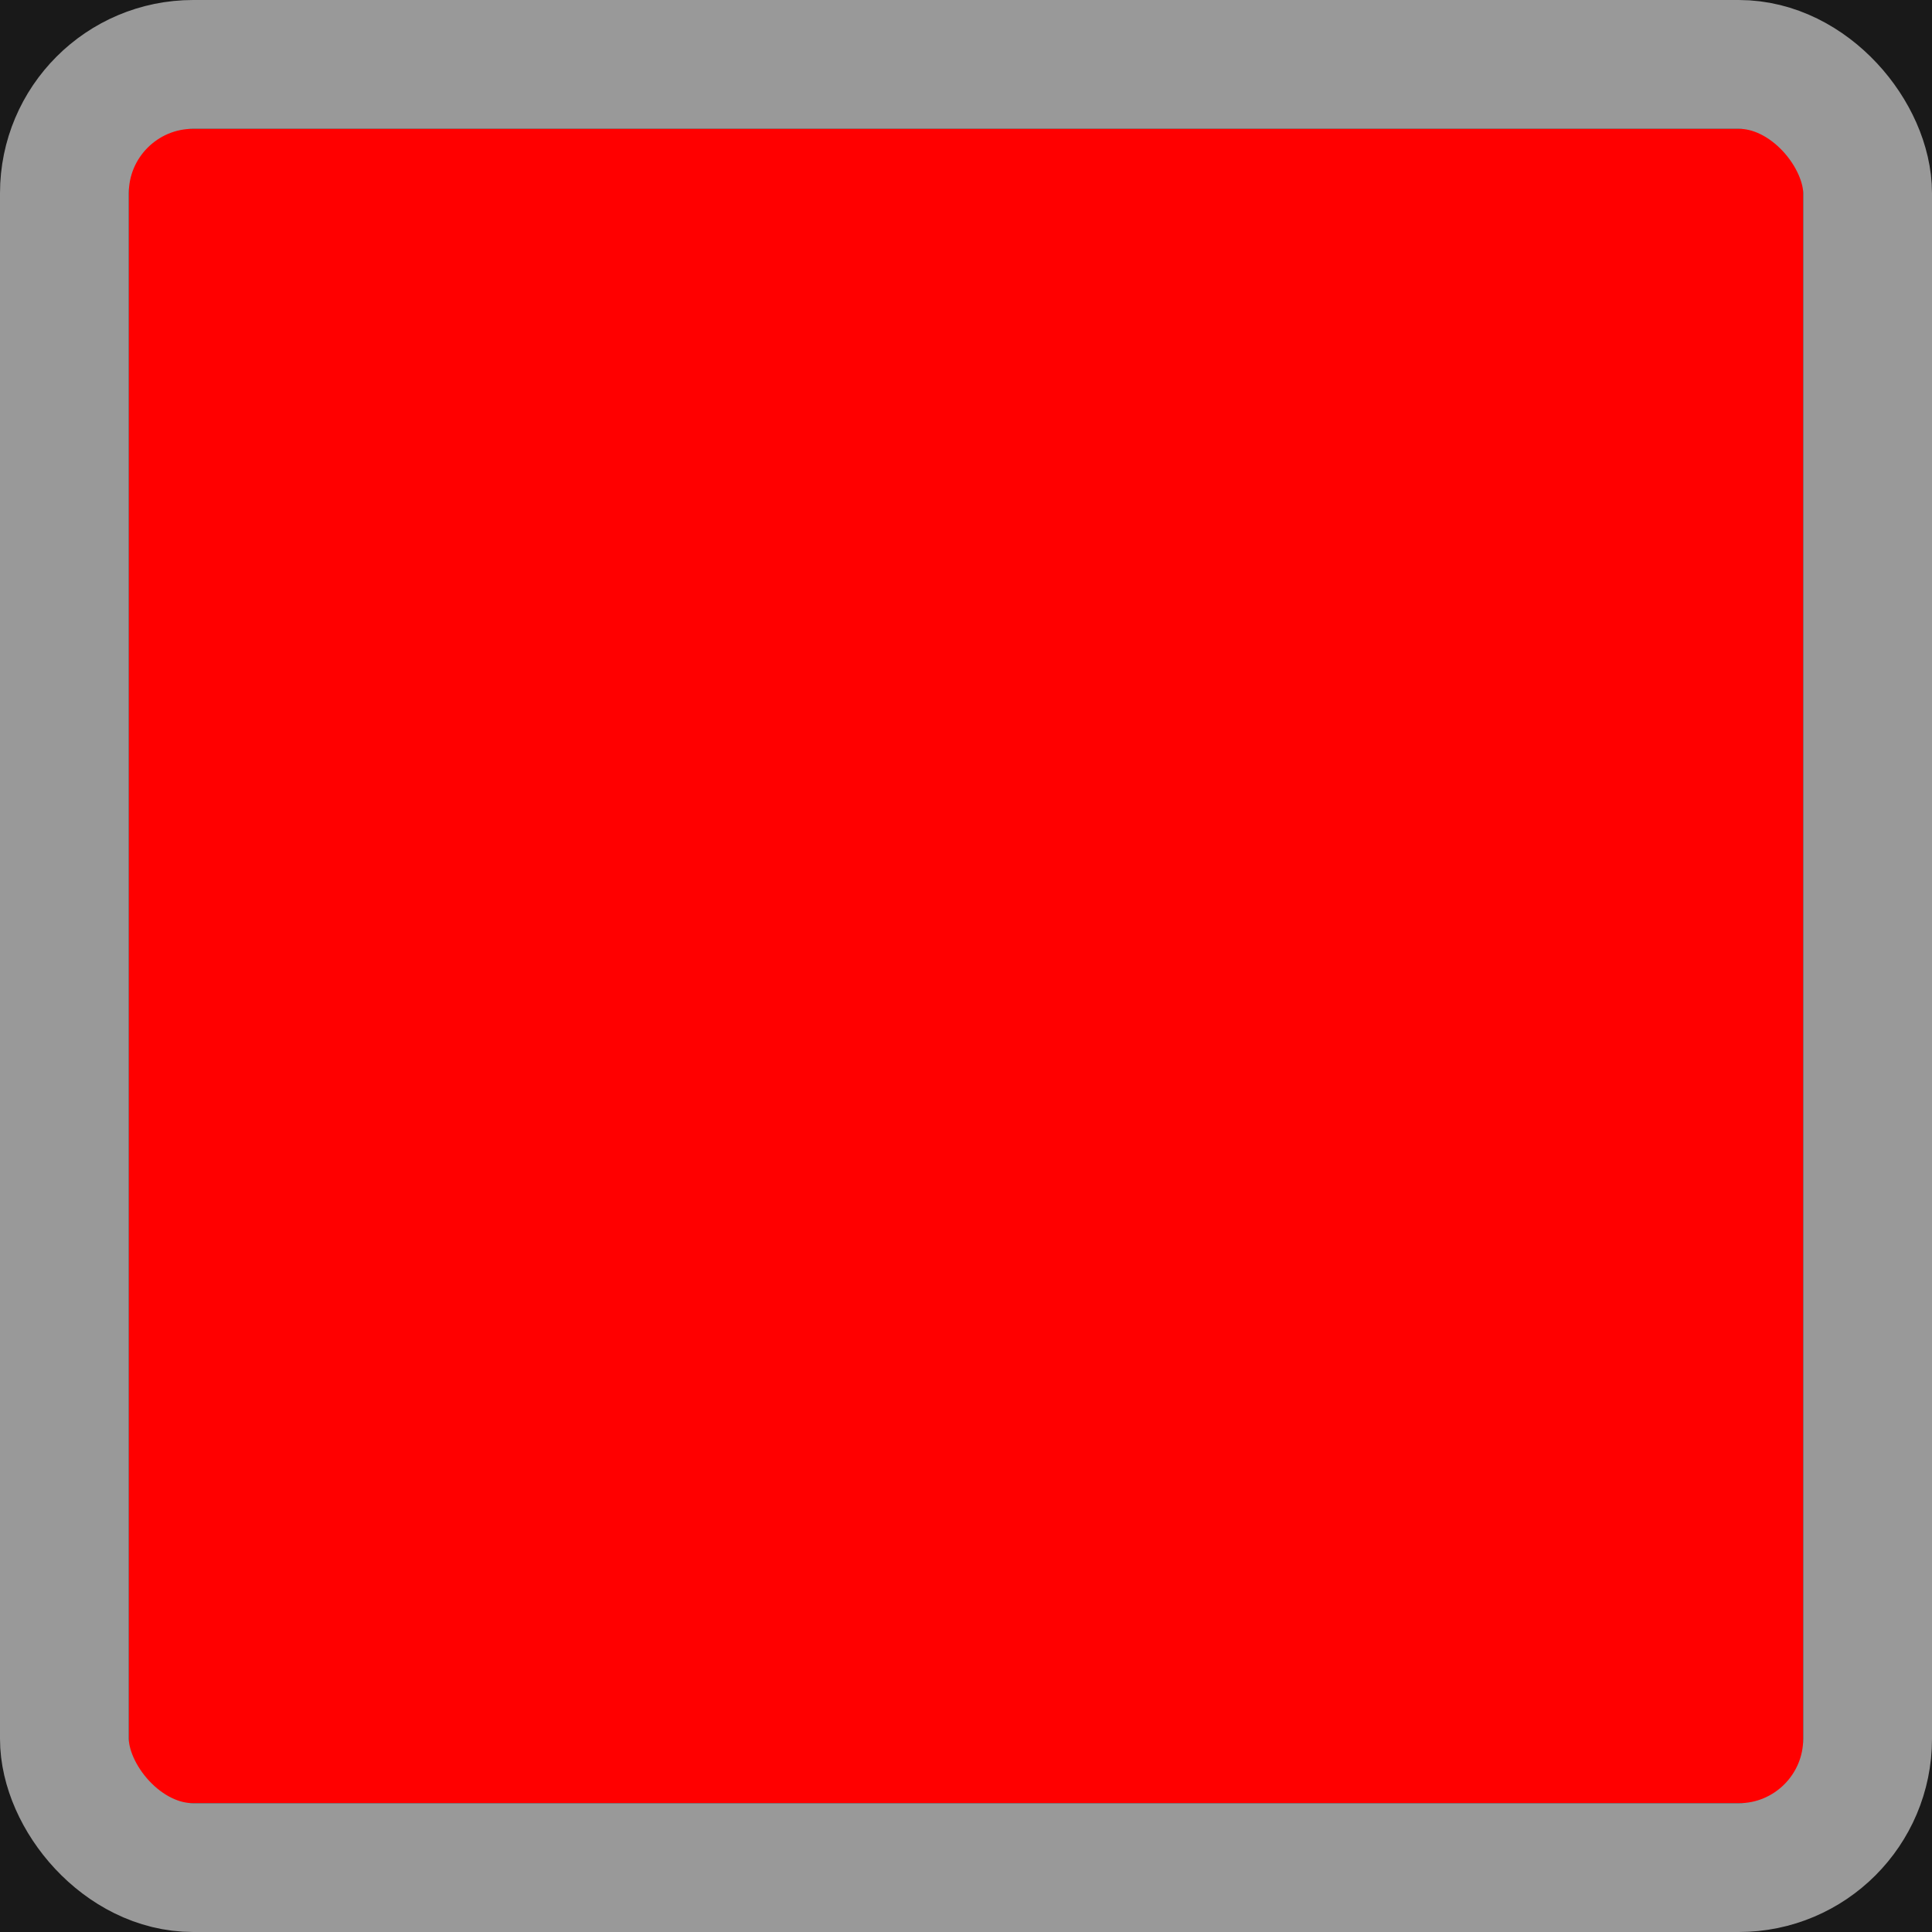 <svg height="15" width="15">
	<rect	x="0" y="0" width="15" height="15"
			style="fill:#191919; stroke-width:0;" />
	
	<rect	x="1" y="1" width="13" height="13"
			style="fill:#ff0000; stroke-width:0; var(fill, background_color);" />
	
	<!--rect	x="1.5" y="1.5" var-y="mavar" width="12" height="12"
			style="fill:none; stroke-width:1; stroke:#dddddd; var(stroke, dark_color);" /-->
	
	<rect	x="0.5" y="0.5" width="14" height="14" rx="1" ry="1"
			style="fill:none; stroke-width:1; stroke:#999999; var(stroke, light_color);" />
</svg>
